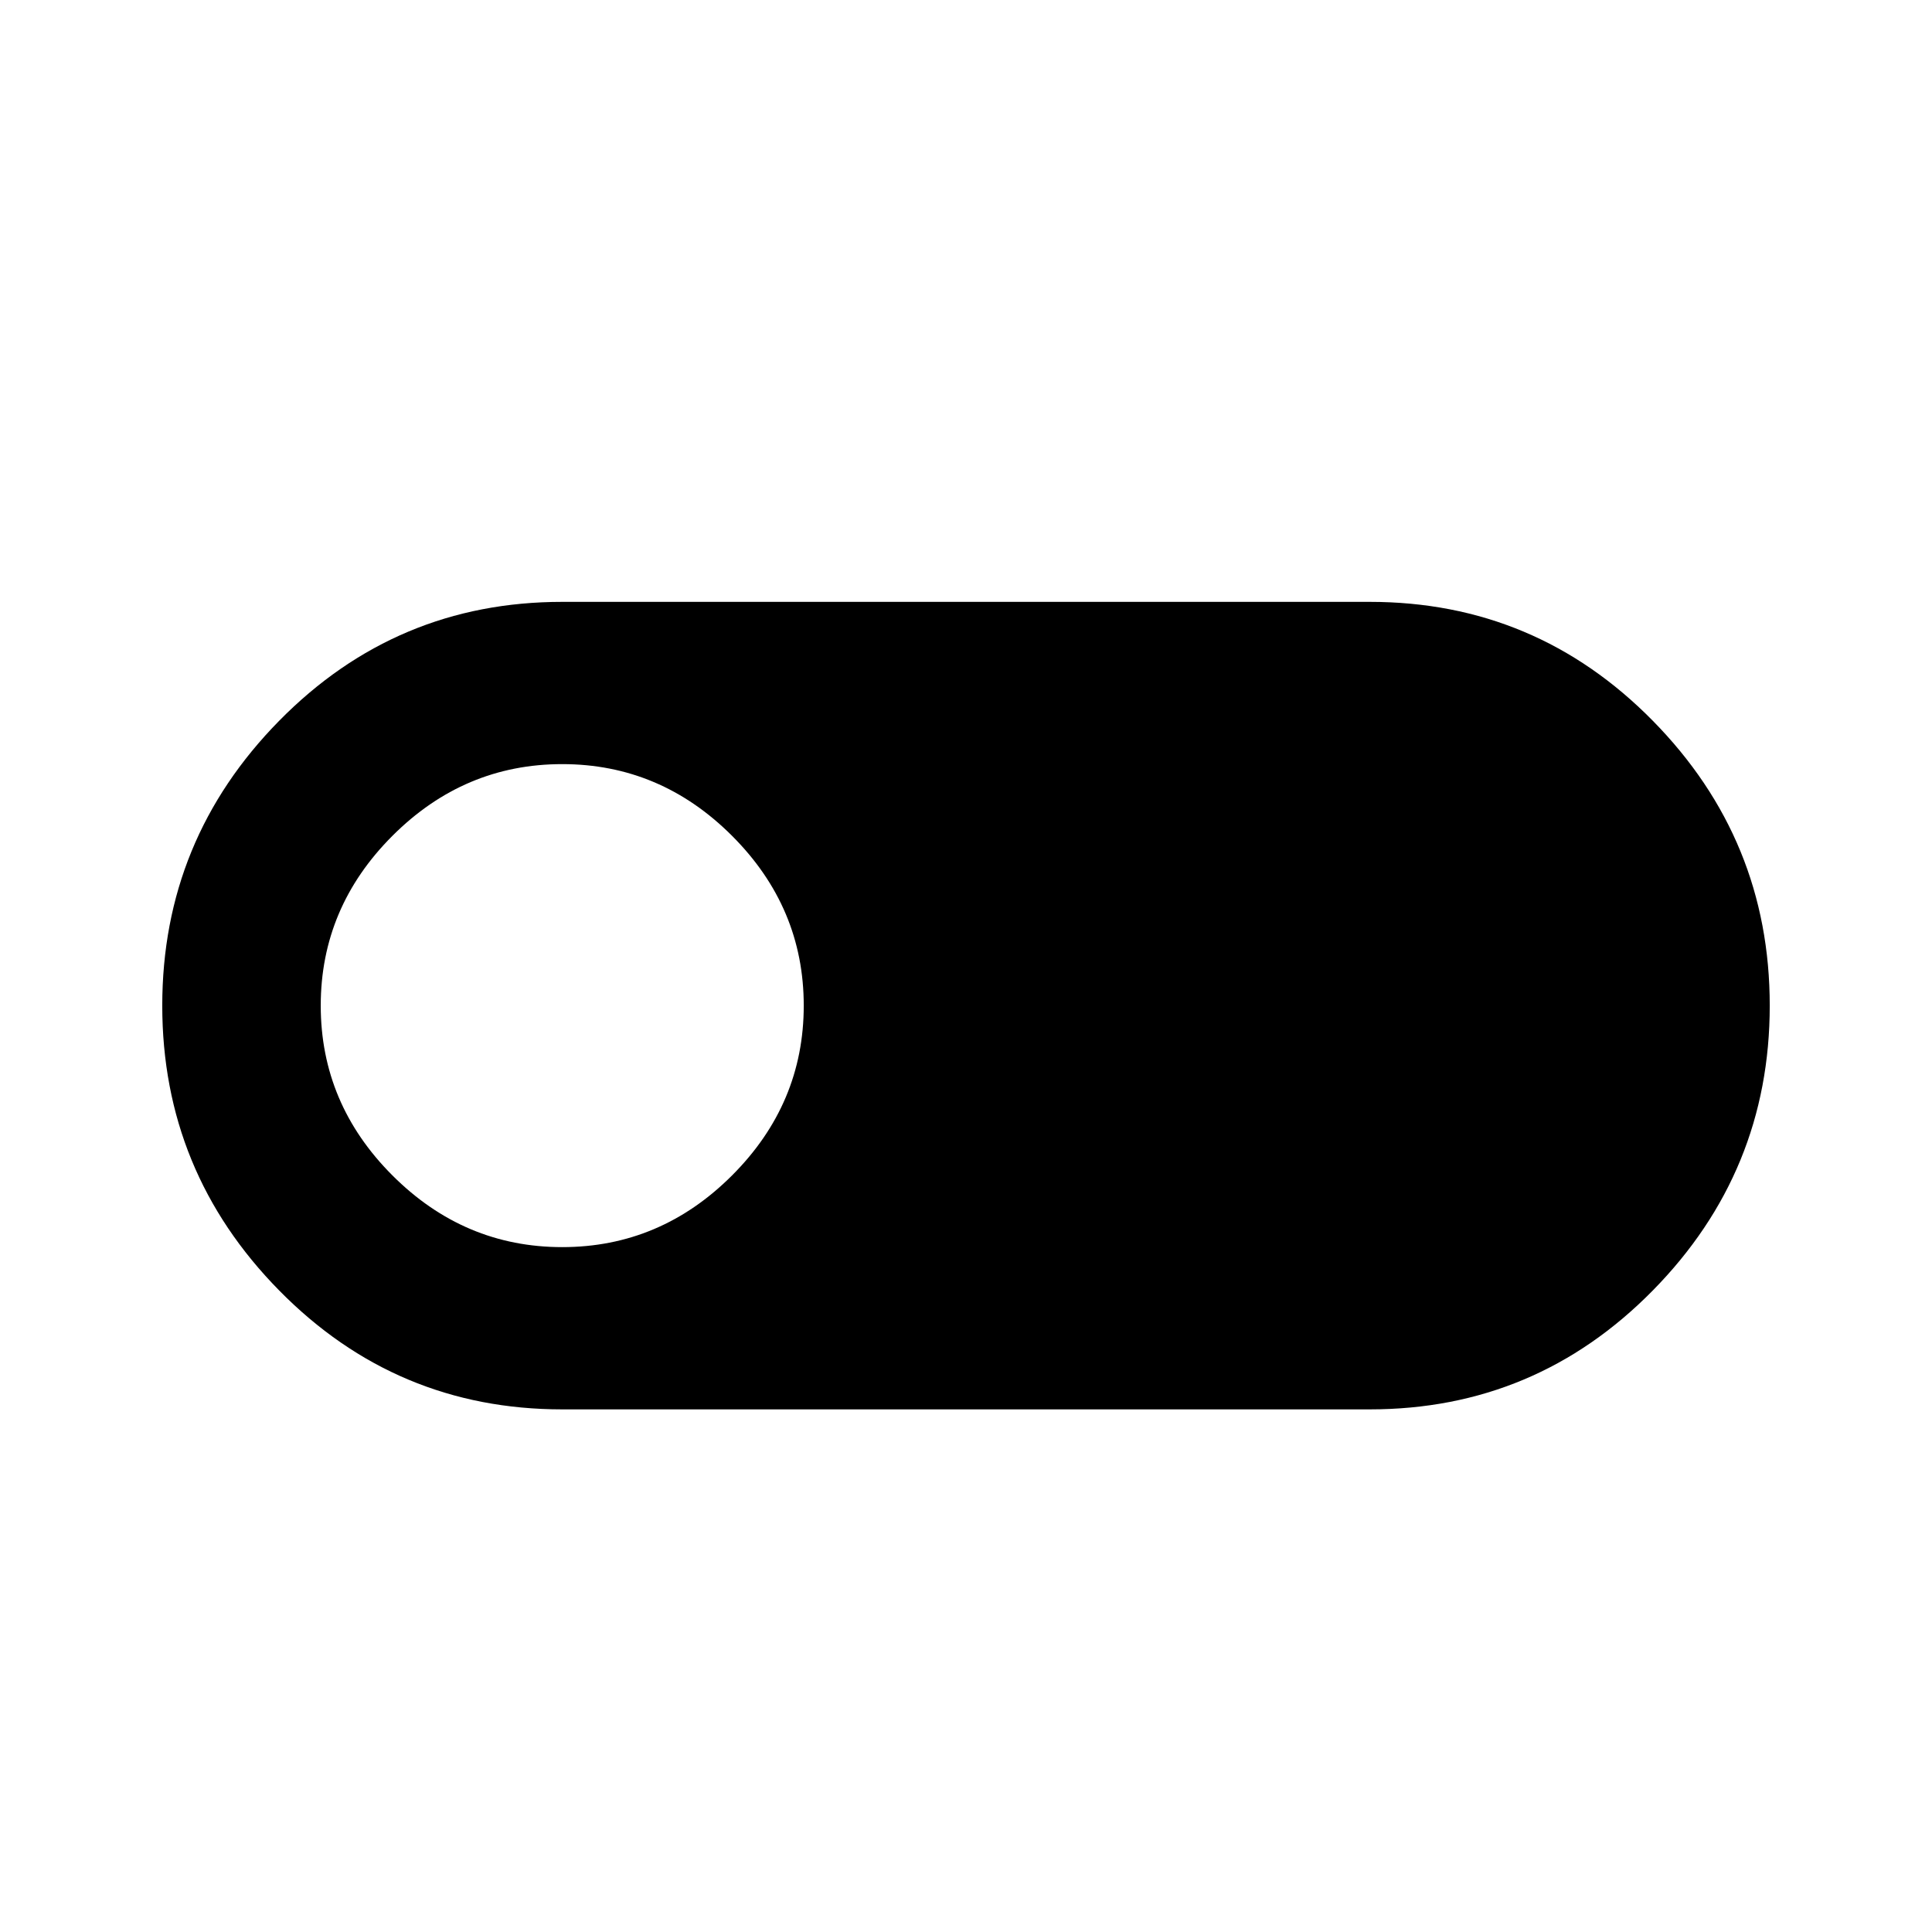 <svg xmlns="http://www.w3.org/2000/svg" viewBox="0 0 1024 1024"><path d="M298 661q52 0 90-38t38-90q0-52-38-90t-90-38q-52 0-90 38t-38 90q0 52 38 90t90 38m428-342q88 0 150 63t62 151q0 88-62 151t-150 63H298q-88 0-150-63T86 533q0-88 62-151t150-63h428z"/></svg>